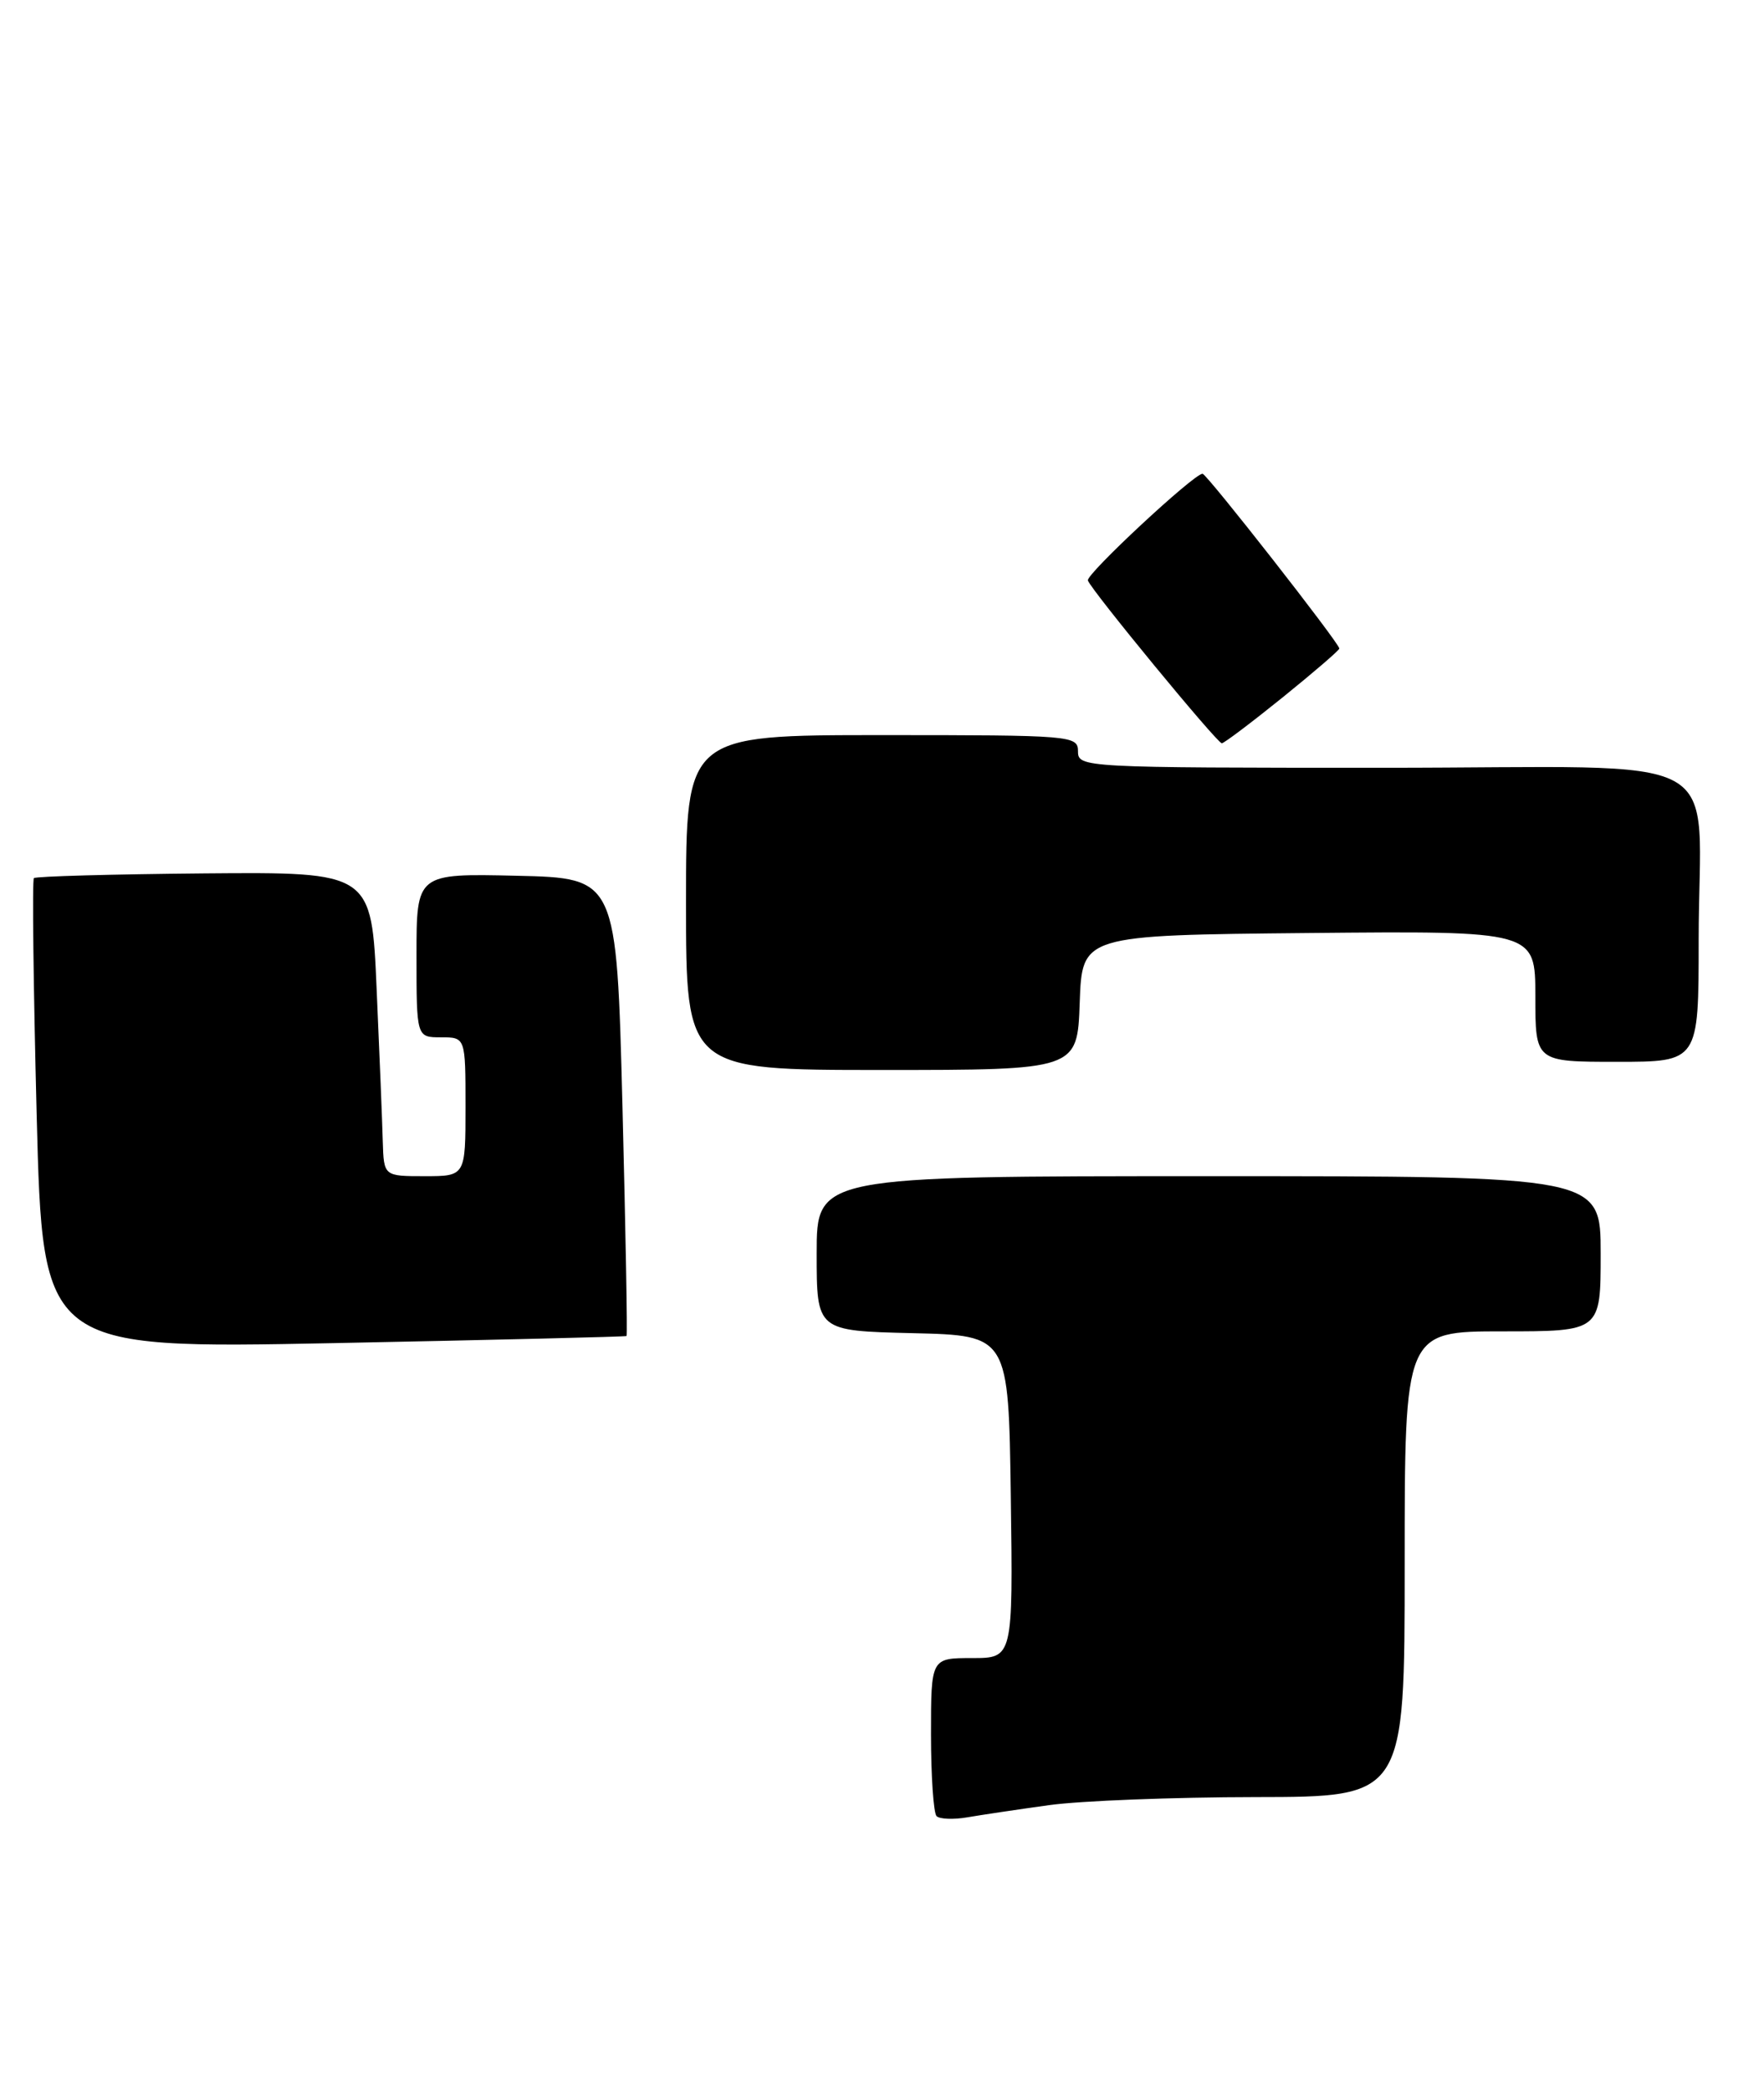 <?xml version="1.0" encoding="UTF-8" standalone="no"?>
<!DOCTYPE svg PUBLIC "-//W3C//DTD SVG 1.1//EN" "http://www.w3.org/Graphics/SVG/1.1/DTD/svg11.dtd" >
<svg xmlns="http://www.w3.org/2000/svg" xmlns:xlink="http://www.w3.org/1999/xlink" version="1.1" viewBox="0 0 216 256">
 <g >
 <path fill="currentColor"
d=" M 128.50 221.00 C 132.35 220.47 143.71 220.03 153.75 220.02 C 172.00 220.00 172.00 220.00 172.00 191.50 C 172.00 163.00 172.00 163.00 184.00 163.00 C 196.00 163.00 196.00 163.00 196.00 153.50 C 196.00 144.00 196.00 144.00 148.00 144.00 C 100.00 144.00 100.00 144.00 100.00 153.47 C 100.00 162.94 100.00 162.94 111.75 163.22 C 123.50 163.50 123.50 163.50 123.77 183.25 C 124.04 203.00 124.04 203.00 119.02 203.00 C 114.00 203.00 114.00 203.00 114.00 212.33 C 114.00 217.47 114.31 221.97 114.68 222.35 C 115.05 222.72 116.74 222.79 118.43 222.50 C 120.12 222.21 124.65 221.53 128.50 221.00 Z  M 76.72 163.57 C 76.84 163.47 76.61 150.82 76.22 135.45 C 75.50 107.50 75.50 107.50 63.25 107.22 C 51.00 106.94 51.00 106.94 51.00 116.97 C 51.00 127.00 51.00 127.00 54.00 127.00 C 57.00 127.00 57.00 127.00 57.00 135.50 C 57.00 144.00 57.00 144.00 52.00 144.00 C 47.00 144.00 47.00 144.00 46.87 139.75 C 46.81 137.41 46.47 129.03 46.12 121.13 C 45.50 106.76 45.50 106.76 25.03 106.93 C 13.77 107.03 4.38 107.29 4.15 107.51 C 3.93 107.73 4.09 120.79 4.49 136.53 C 5.23 165.14 5.23 165.14 40.87 164.44 C 60.46 164.05 76.60 163.66 76.72 163.57 Z  M 132.21 122.75 C 132.50 114.50 132.50 114.50 160.25 114.23 C 188.00 113.97 188.00 113.97 188.00 121.98 C 188.00 130.00 188.00 130.00 198.00 130.00 C 208.00 130.00 208.00 130.00 208.00 115.13 C 208.00 91.32 212.89 94.00 169.38 94.00 C 132.67 94.00 132.00 93.96 132.00 92.00 C 132.00 90.06 131.33 90.00 108.00 90.00 C 84.00 90.00 84.00 90.00 84.00 110.50 C 84.00 131.00 84.00 131.00 107.96 131.00 C 131.92 131.00 131.92 131.00 132.21 122.75 Z  M 157.05 85.39 C 160.87 82.30 164.00 79.61 164.00 79.40 C 164.00 78.75 147.76 58.00 147.25 58.00 C 146.19 58.00 132.94 70.33 133.21 71.07 C 133.65 72.30 149.04 91.00 149.61 91.00 C 149.88 91.00 153.23 88.47 157.05 85.39 Z "/>
</g>
</svg>